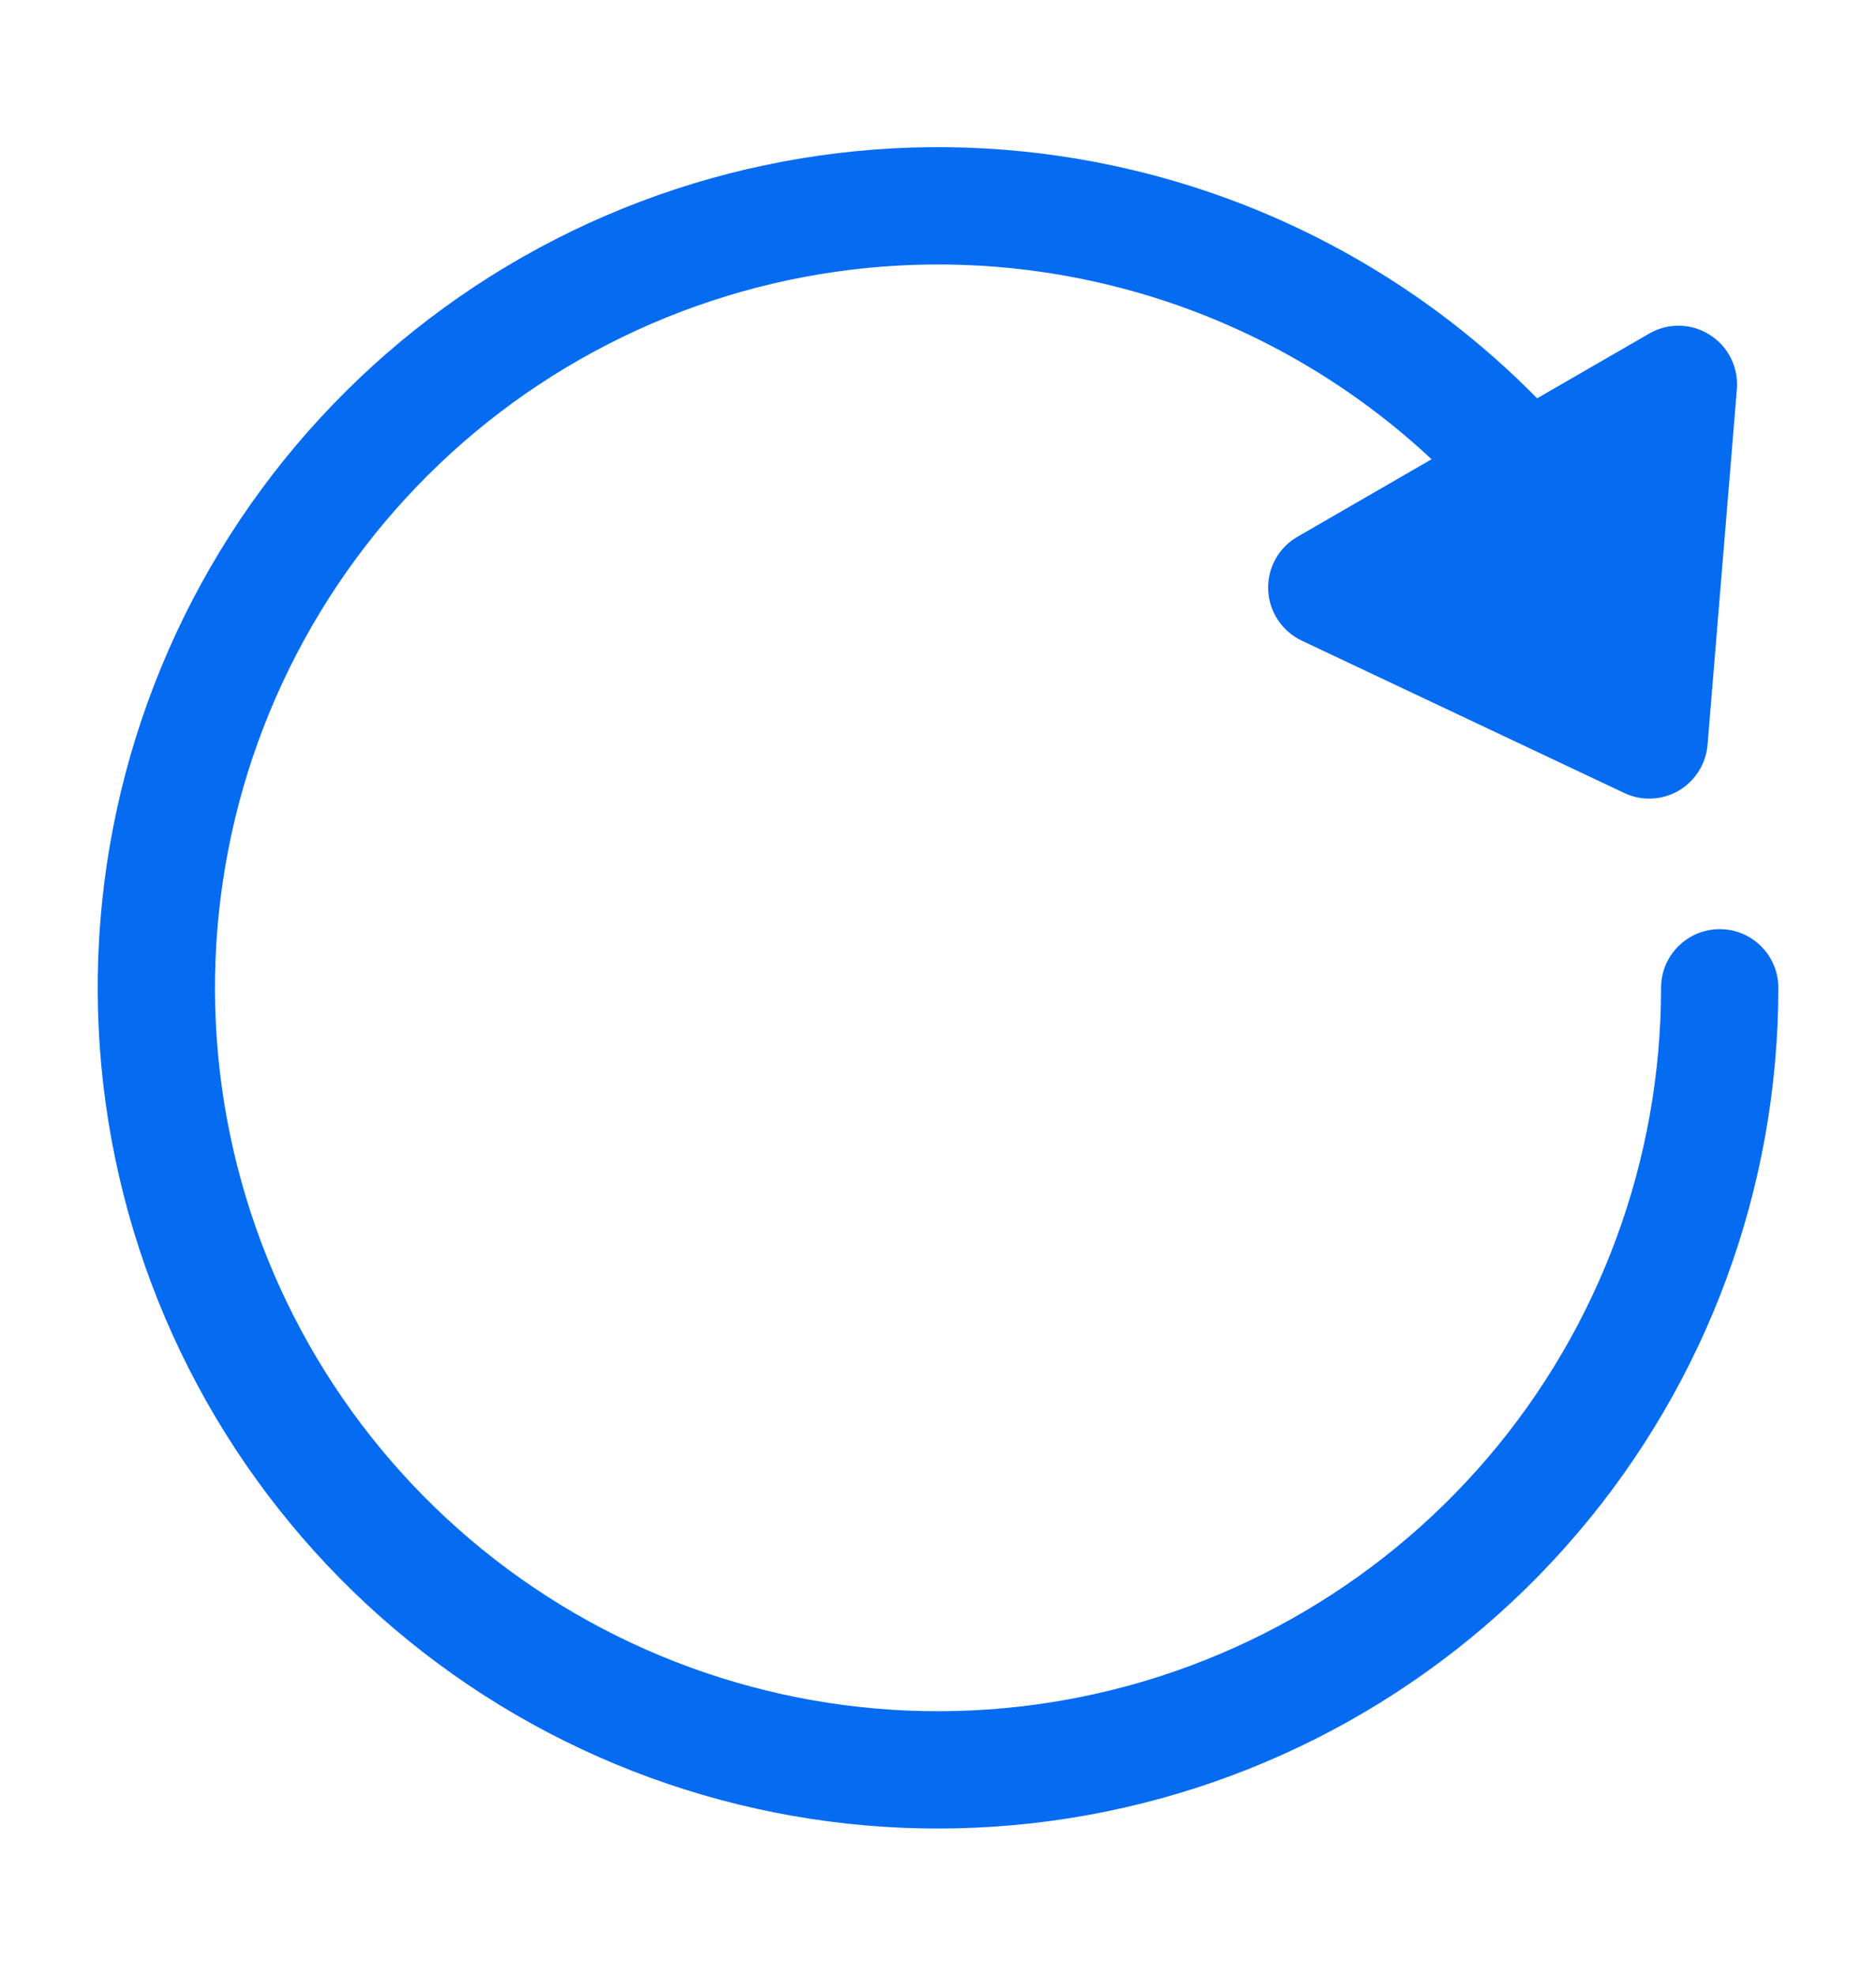 <svg width="19" height="20" viewBox="0 0 19 20" fill="none" xmlns="http://www.w3.org/2000/svg">
<g id="Haruki Icons" clip-path="url(#clip0_858_1512)">
<path id="Union" d="M11.196 2.876C9.501 2.473 7.717 2.687 6.165 3.481C4.613 4.274 3.396 5.596 2.731 7.207C2.066 8.818 1.998 10.613 2.538 12.27C3.078 13.927 4.192 15.337 5.679 16.247C7.166 17.156 8.928 17.506 10.649 17.232C12.371 16.959 13.938 16.08 15.07 14.754C16.201 13.429 16.823 11.743 16.823 10C16.823 9.672 17.089 9.406 17.417 9.406C17.745 9.406 18.011 9.672 18.011 10C18.011 12.026 17.288 13.985 15.973 15.525C14.658 17.066 12.836 18.087 10.836 18.405C8.835 18.723 6.787 18.317 5.059 17.26C3.331 16.203 2.037 14.564 1.409 12.639C0.781 10.713 0.86 8.626 1.633 6.754C2.406 4.881 3.821 3.346 5.624 2.423C7.427 1.501 9.501 1.252 11.471 1.721C13.035 2.093 14.452 2.898 15.568 4.032L16.703 3.377C16.894 3.266 17.131 3.271 17.317 3.39C17.504 3.508 17.609 3.72 17.591 3.94L17.294 7.539C17.278 7.733 17.168 7.907 17 8.005C16.831 8.102 16.625 8.111 16.449 8.027L13.183 6.485C12.984 6.39 12.853 6.193 12.844 5.972C12.835 5.752 12.949 5.544 13.14 5.434L14.499 4.649C13.576 3.787 12.44 3.172 11.196 2.876Z" fill="#056BF1"/>
</g>
<defs>
<clipPath id="clip0_858_1512">
<rect width="19" height="19" fill="white" transform="translate(0 0.5)"/>
</clipPath>
</defs>
</svg>
